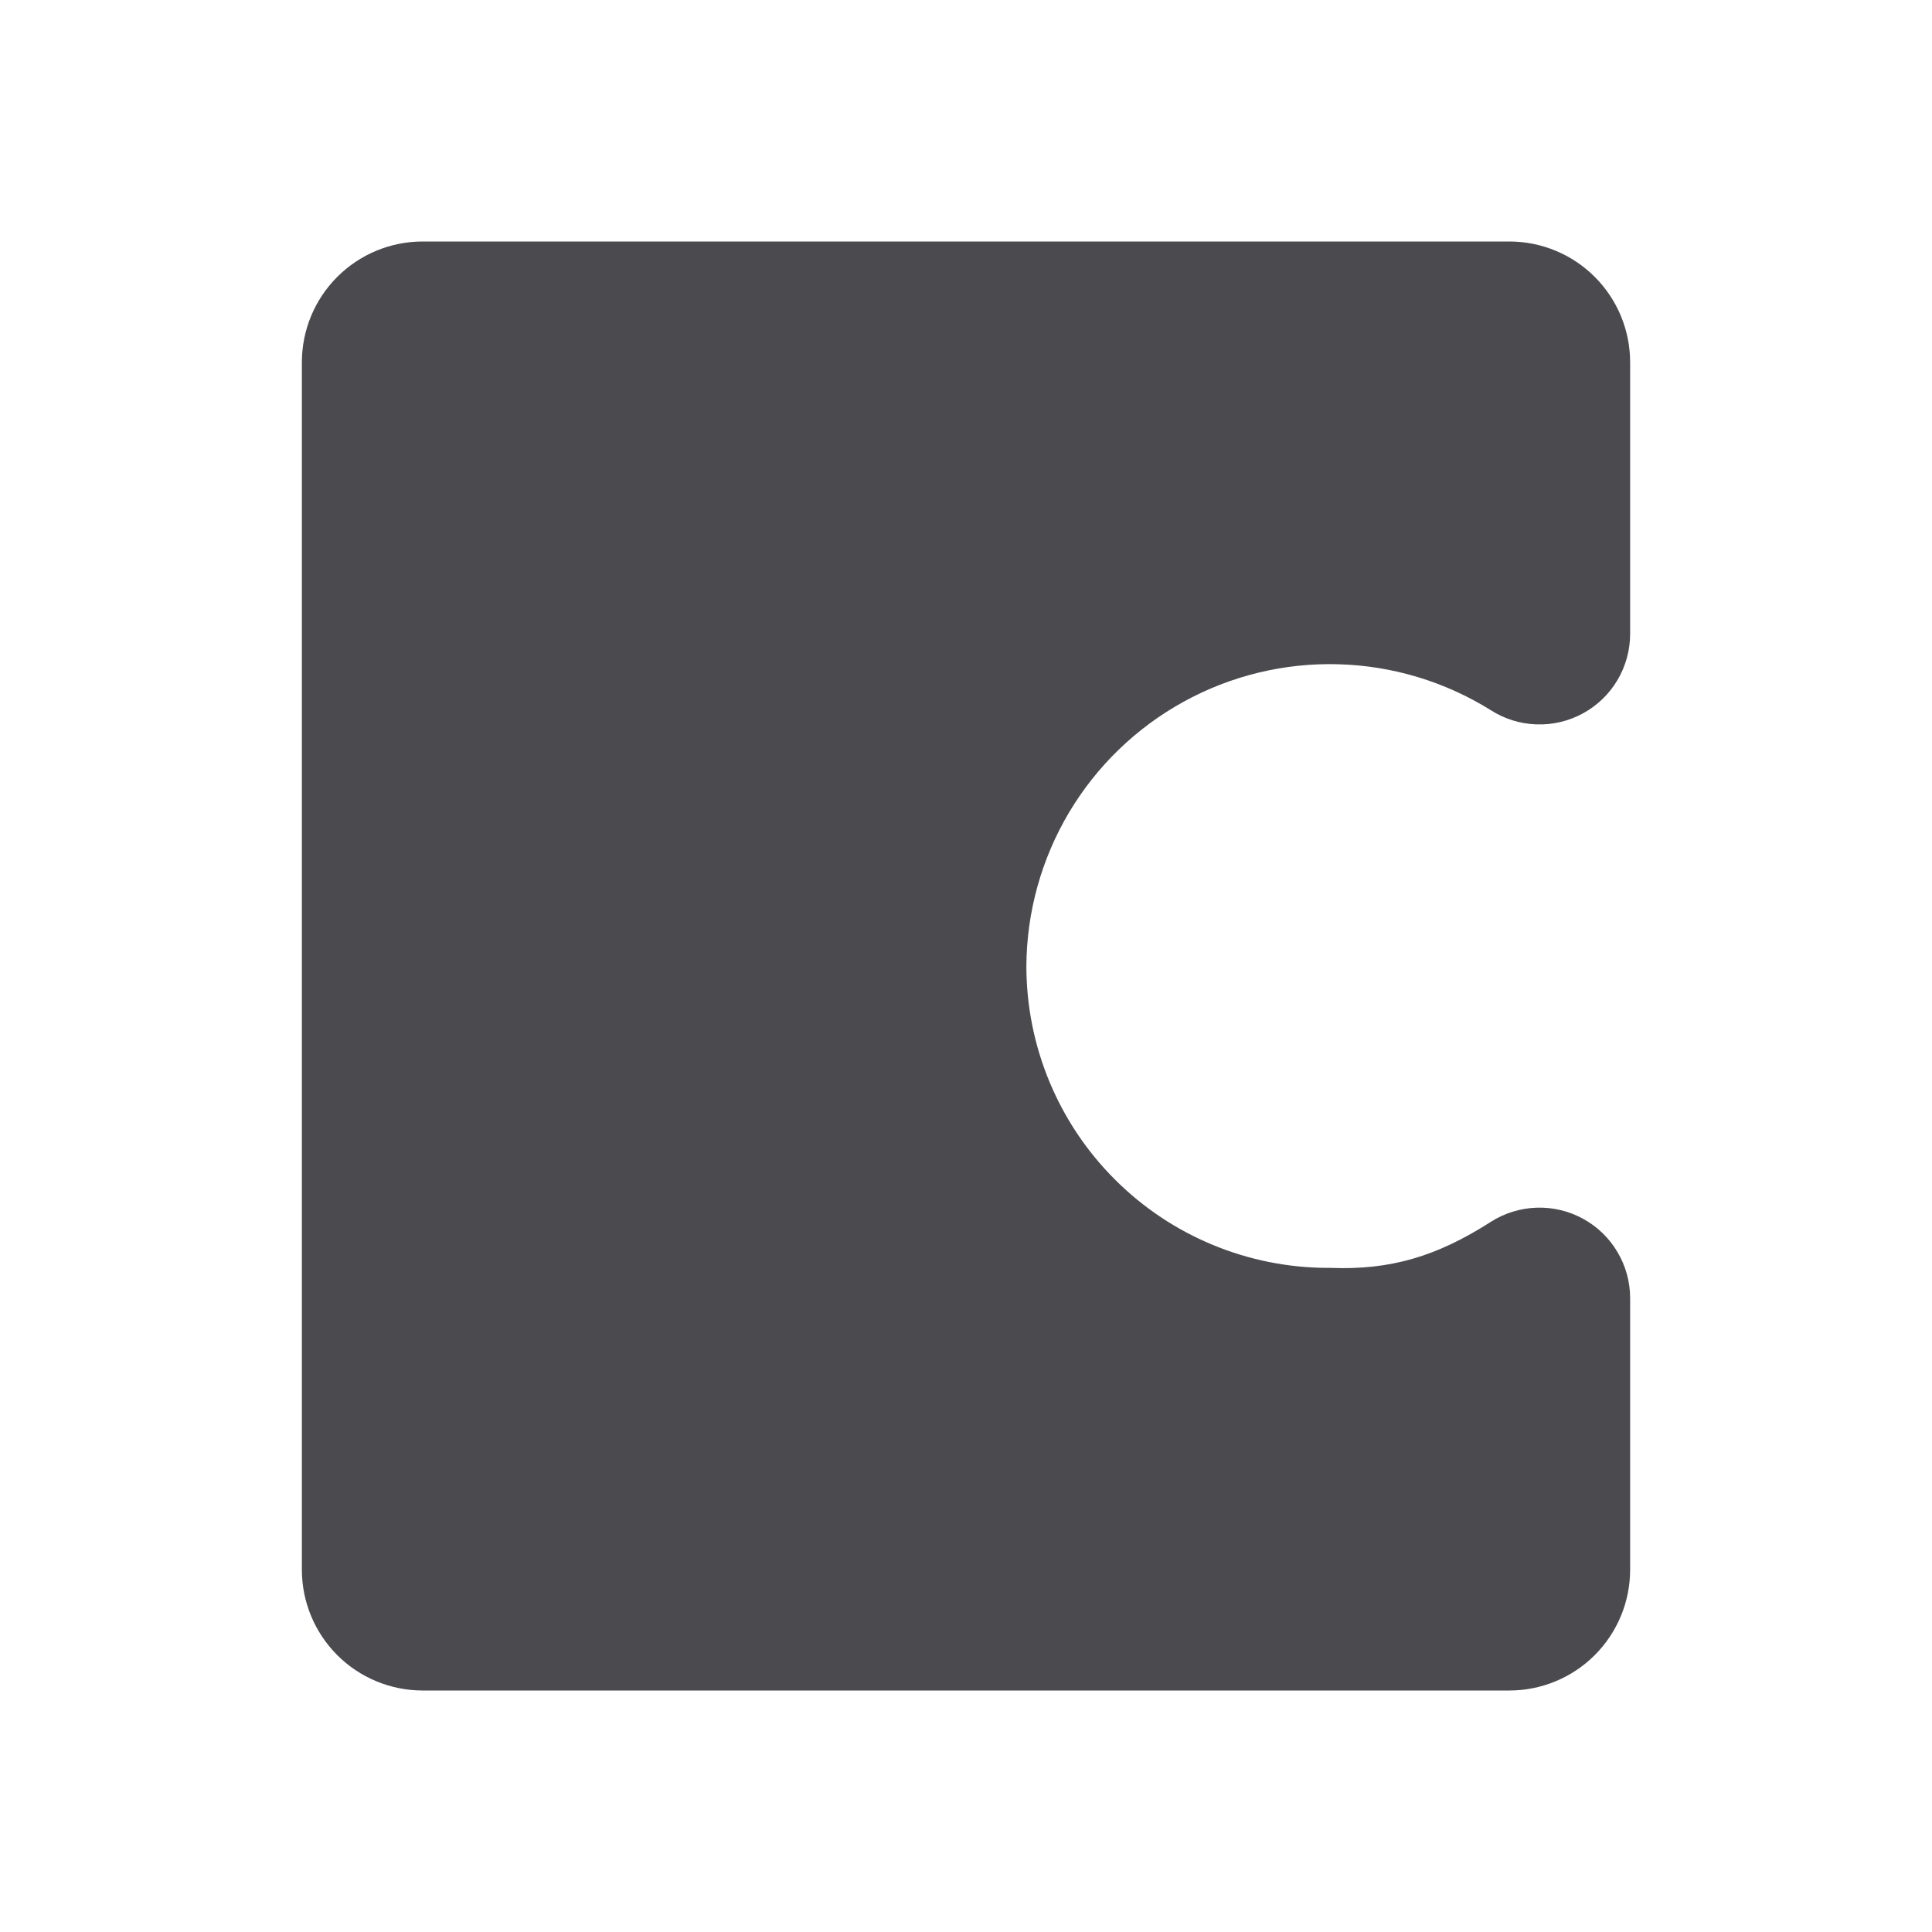 <svg width="32" height="32" viewBox="0 0 32 32" fill="none" xmlns="http://www.w3.org/2000/svg">
<path d="M17 16C17 17.326 17.527 18.598 18.465 19.535C19.402 20.473 20.674 21 22 21H22.04C23.019 21.038 23.79 20.817 24.695 20.236C24.922 20.092 25.183 20.012 25.451 20.003C25.72 19.994 25.986 20.058 26.221 20.187C26.457 20.316 26.653 20.506 26.79 20.737C26.927 20.968 27 21.231 27 21.5V26C27 26.53 26.789 27.039 26.414 27.414C26.039 27.789 25.53 28 25 28H7C6.47 28 5.961 27.789 5.586 27.414C5.211 27.039 5 26.53 5 26V6C5 5.47 5.211 4.961 5.586 4.586C5.961 4.211 6.47 4 7 4H25C25.53 4 26.039 4.211 26.414 4.586C26.789 4.961 27 5.47 27 6V10.5C27 10.769 26.927 11.033 26.79 11.265C26.653 11.496 26.456 11.686 26.22 11.815C25.984 11.944 25.717 12.008 25.448 11.998C25.179 11.989 24.918 11.908 24.691 11.762C23.932 11.289 23.06 11.026 22.165 11.002C21.271 10.977 20.386 11.192 19.602 11.624C18.818 12.056 18.164 12.689 17.706 13.458C17.249 14.228 17.005 15.105 17 16Z" fill="#4A4A4F"/>
</svg>
